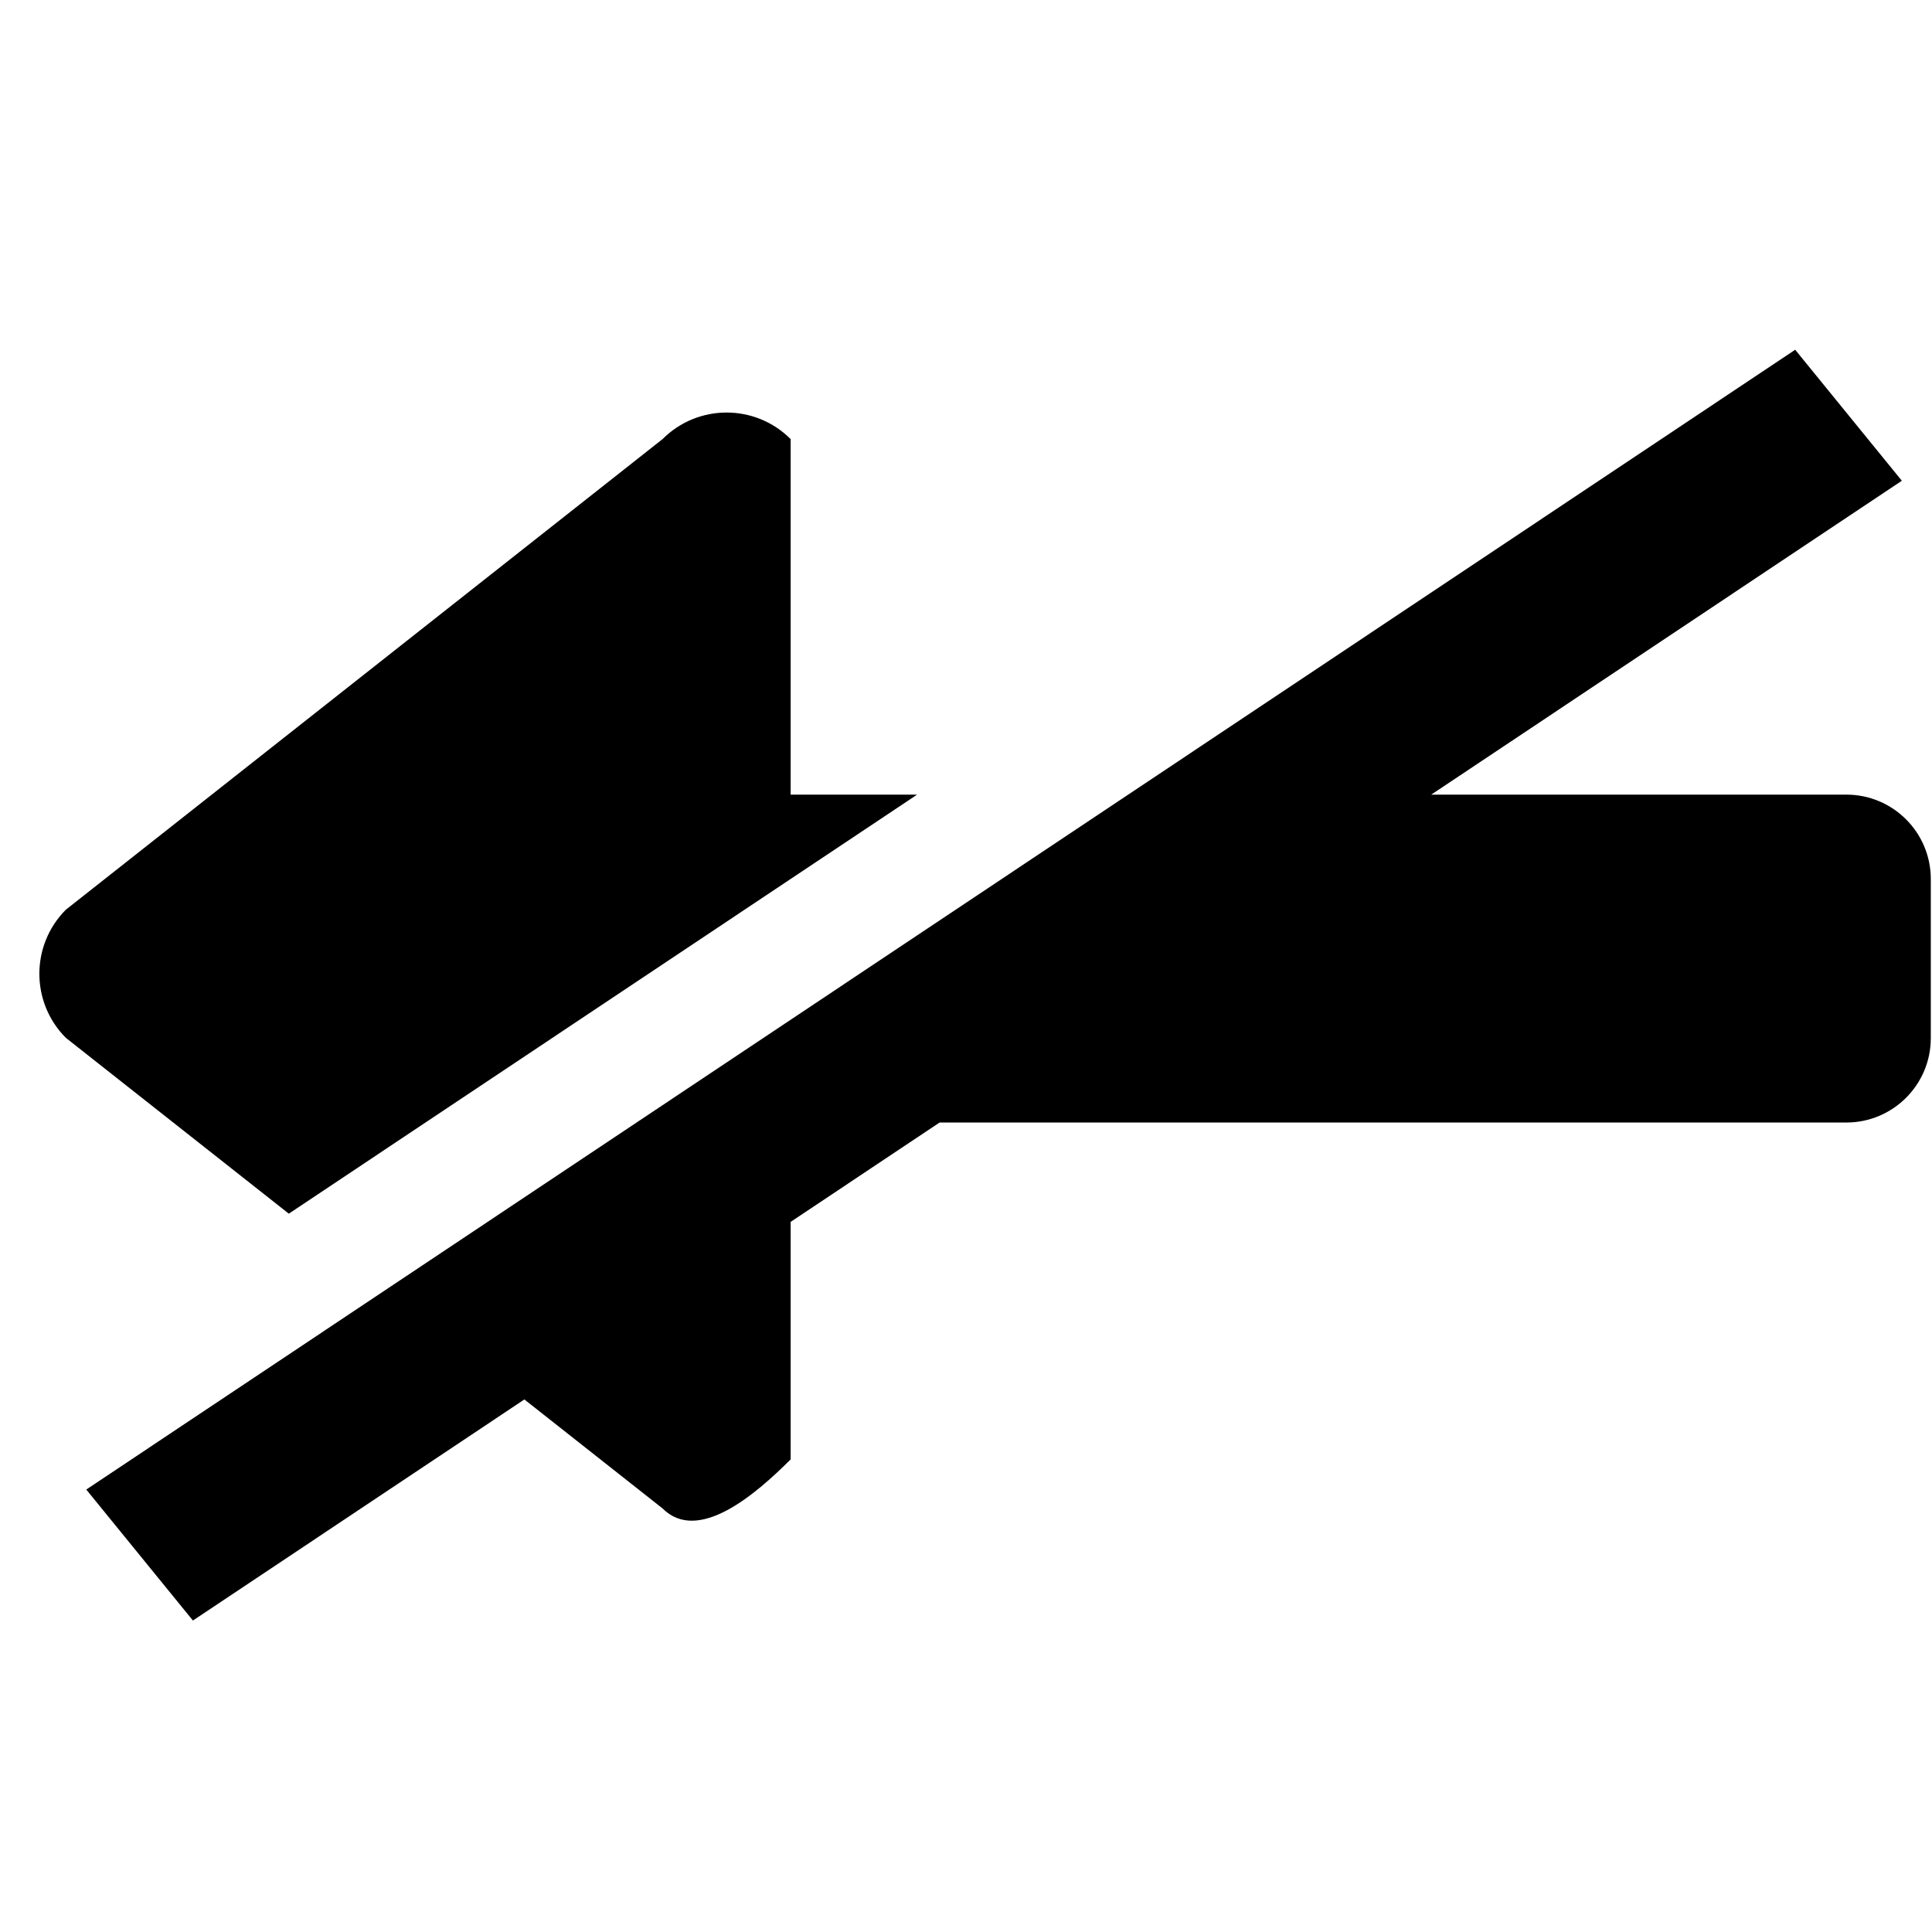 <?xml version="1.0" encoding="utf-8"?>
<!-- Generator: Adobe Illustrator 17.0.0, SVG Export Plug-In . SVG Version: 6.00 Build 0)  -->
<!DOCTYPE svg PUBLIC "-//W3C//DTD SVG 1.1//EN" "http://www.w3.org/Graphics/SVG/1.1/DTD/svg11.dtd">
<svg version="1.1" id="Layer_1" xmlns="http://www.w3.org/2000/svg" xmlns:xlink="http://www.w3.org/1999/xlink" x="0px" y="0px"
	 width="512px" height="512px" viewBox="0 0 512 512" enable-background="new 0 0 512 512" xml:space="preserve">
<g>
	<g>
		<path fill-rule="evenodd" clip-rule="evenodd" d="M243.045,210.583h-33.519v-94.219c-9.371-9.383-24.566-9.383-33.938,0
			L17.461,241.072c-9.371,9.382-9.371,24.593,0,33.973l59.077,46.591L243.045,210.583z M489.299,210.583H379.293l124.715-83.18
			l-28.262-34.714L22.864,394.745l28.259,34.714l87.843-58.588l36.622,28.883c9.371,9.382,24.566-3.619,33.938-12.999v-62.944
			l39.478-26.331h240.294c12.362,0,22.382-10.02,22.382-22.38v-42.136C511.68,220.604,501.66,210.583,489.299,210.583z"/>
	</g>
</g>
</svg>
